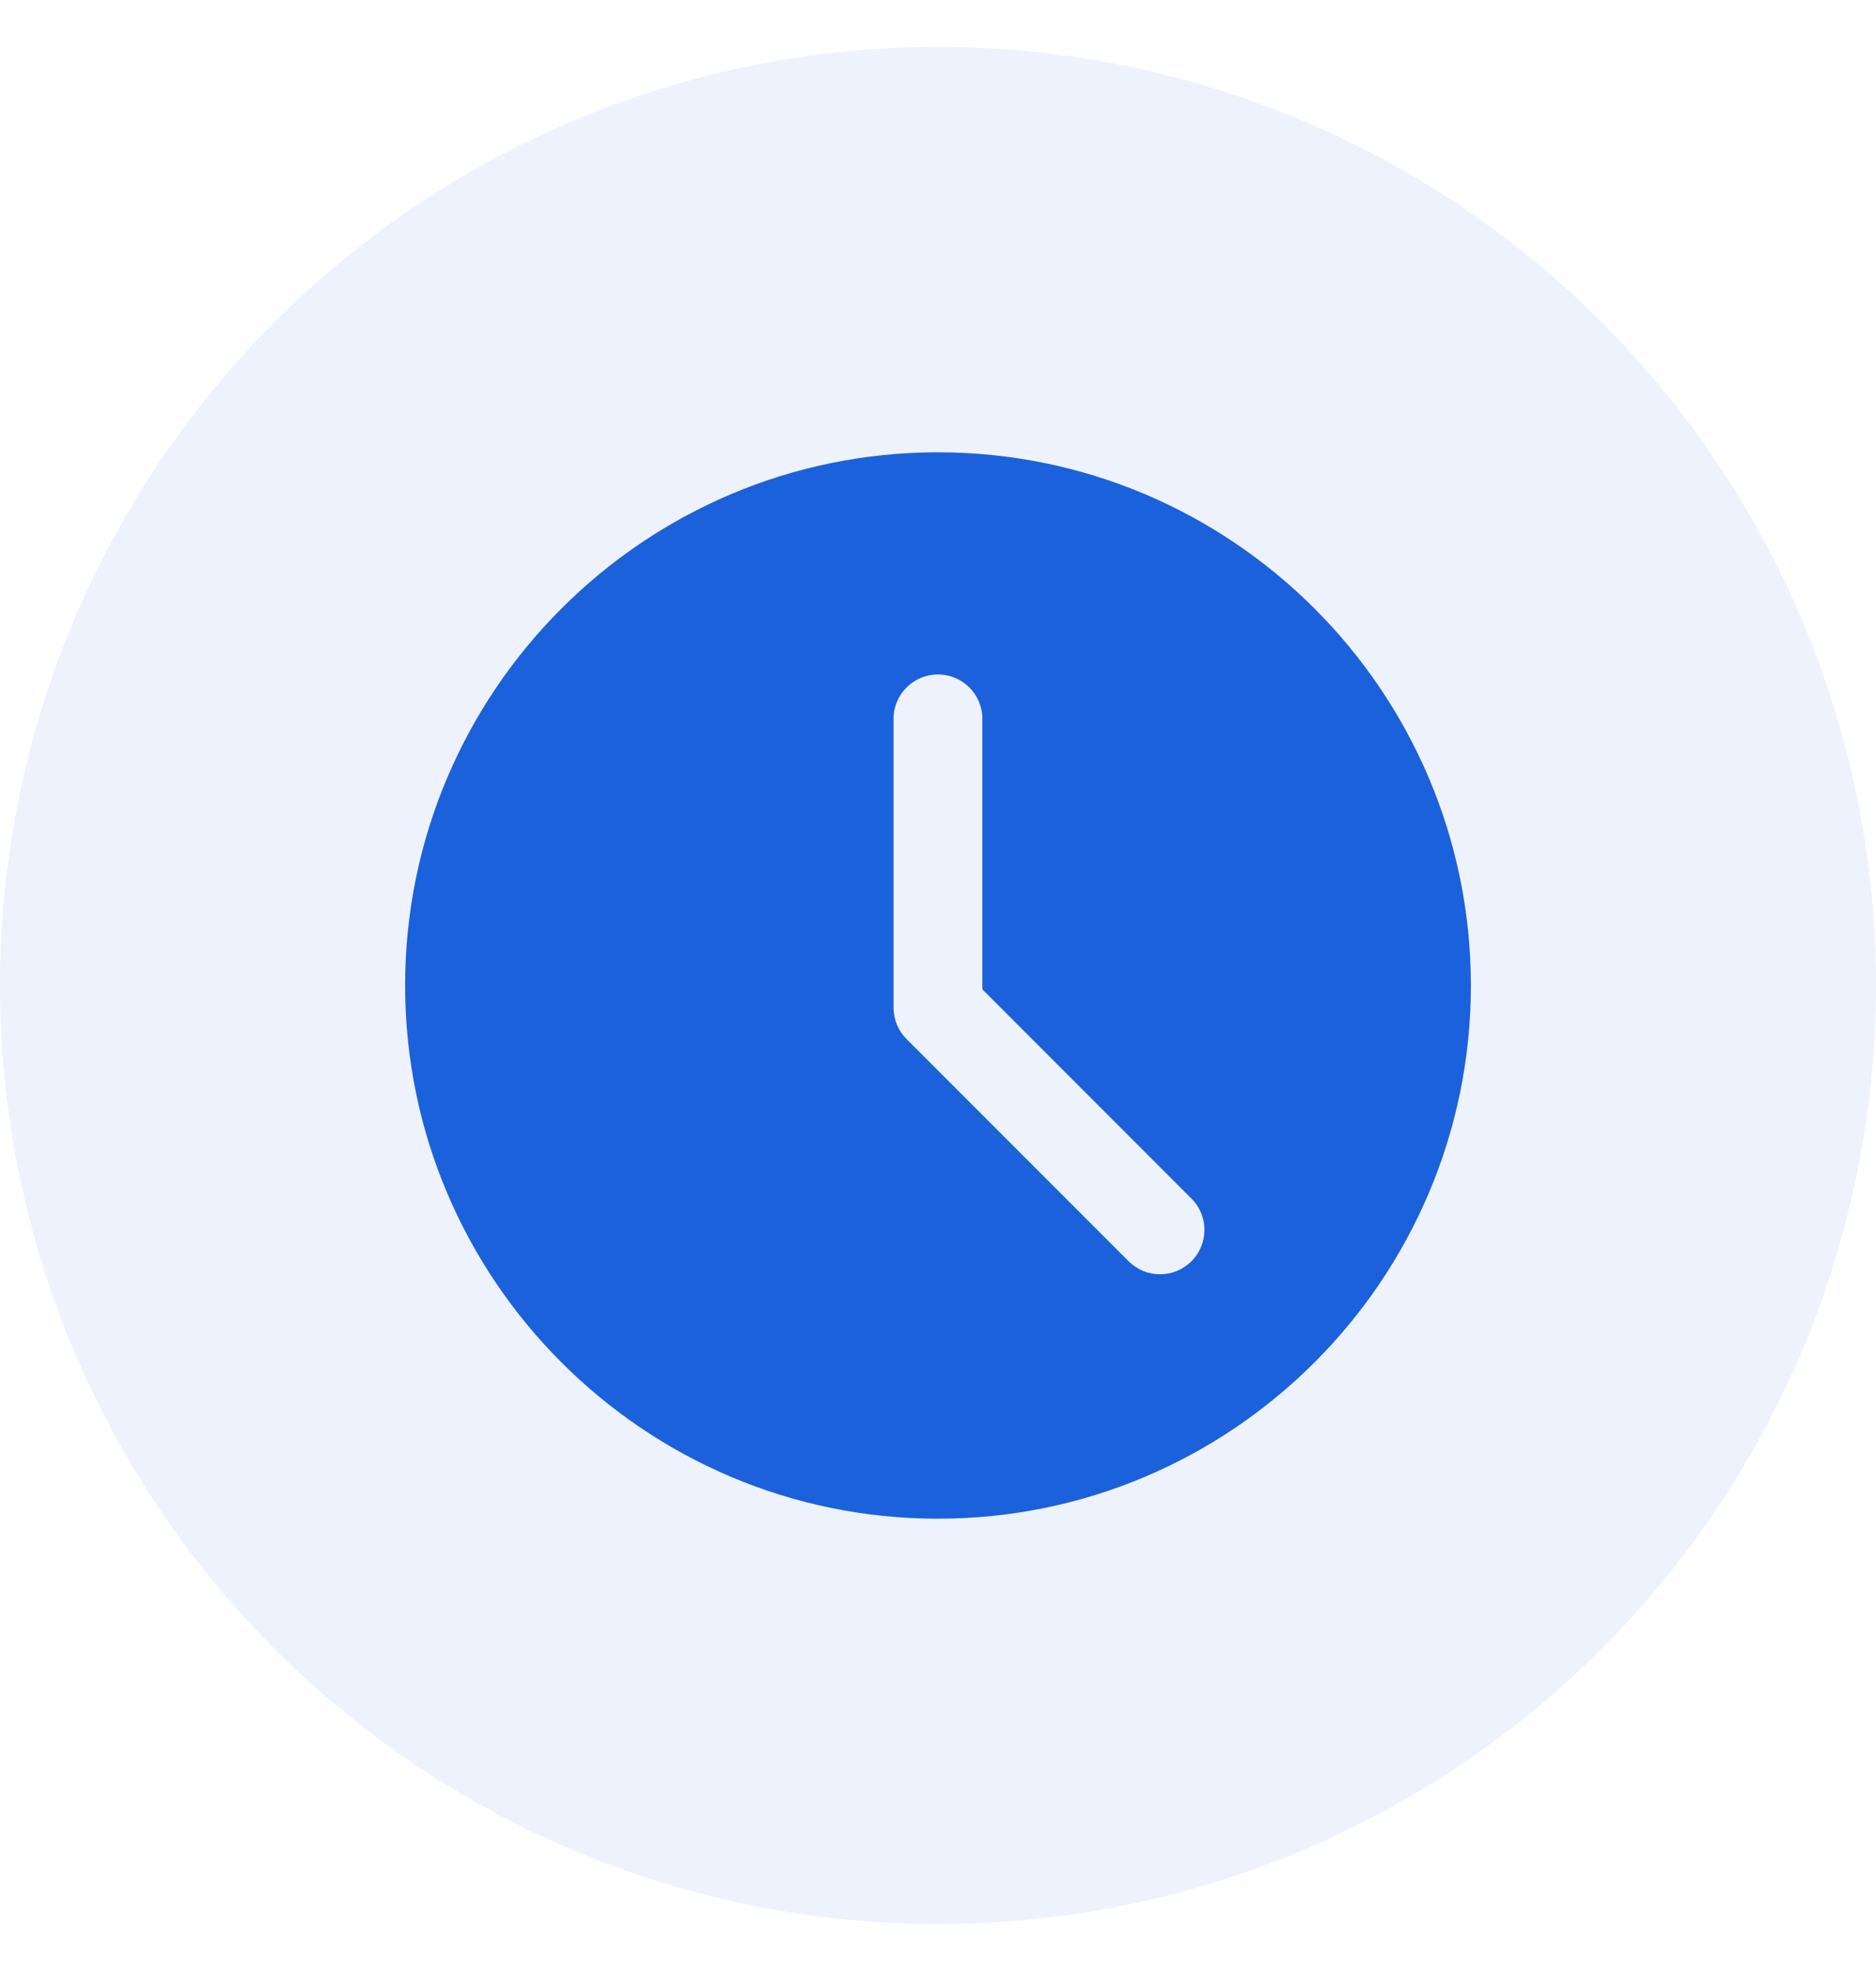 <svg xmlns="http://www.w3.org/2000/svg" width="20" height="21" viewBox="0 0 20 21">
    <g fill="none" fill-rule="evenodd">
        <g fill="#1B61DB">
            <g>
                <g>
                    <g transform="translate(-20, -4856) translate(19, 3874.5) translate(1, 876) translate(0, 106)">
                        <circle cx="10" cy="10" r="10" opacity=".08"/>
                        <g fill-rule="nonzero">
                            <path d="M5.68 0C2.549 0 0 2.548 0 5.68c0 3.133 2.548 5.682 5.68 5.682 3.133 0 5.682-2.549 5.682-5.681C11.362 2.548 8.813 0 5.68 0zm2.702 8.62c-.092.091-.213.138-.334.138-.121 0-.243-.047-.335-.139L5.346 6.252c-.089-.088-.139-.209-.139-.335V2.84c0-.261.212-.473.474-.473.261 0 .473.212.473.473v2.882L8.382 7.95c.186.185.186.484 0 .67z" transform="translate(4.319, 4.319)"/>
                        </g>
                    </g>
                </g>
            </g>
        </g>
    </g>
</svg>
